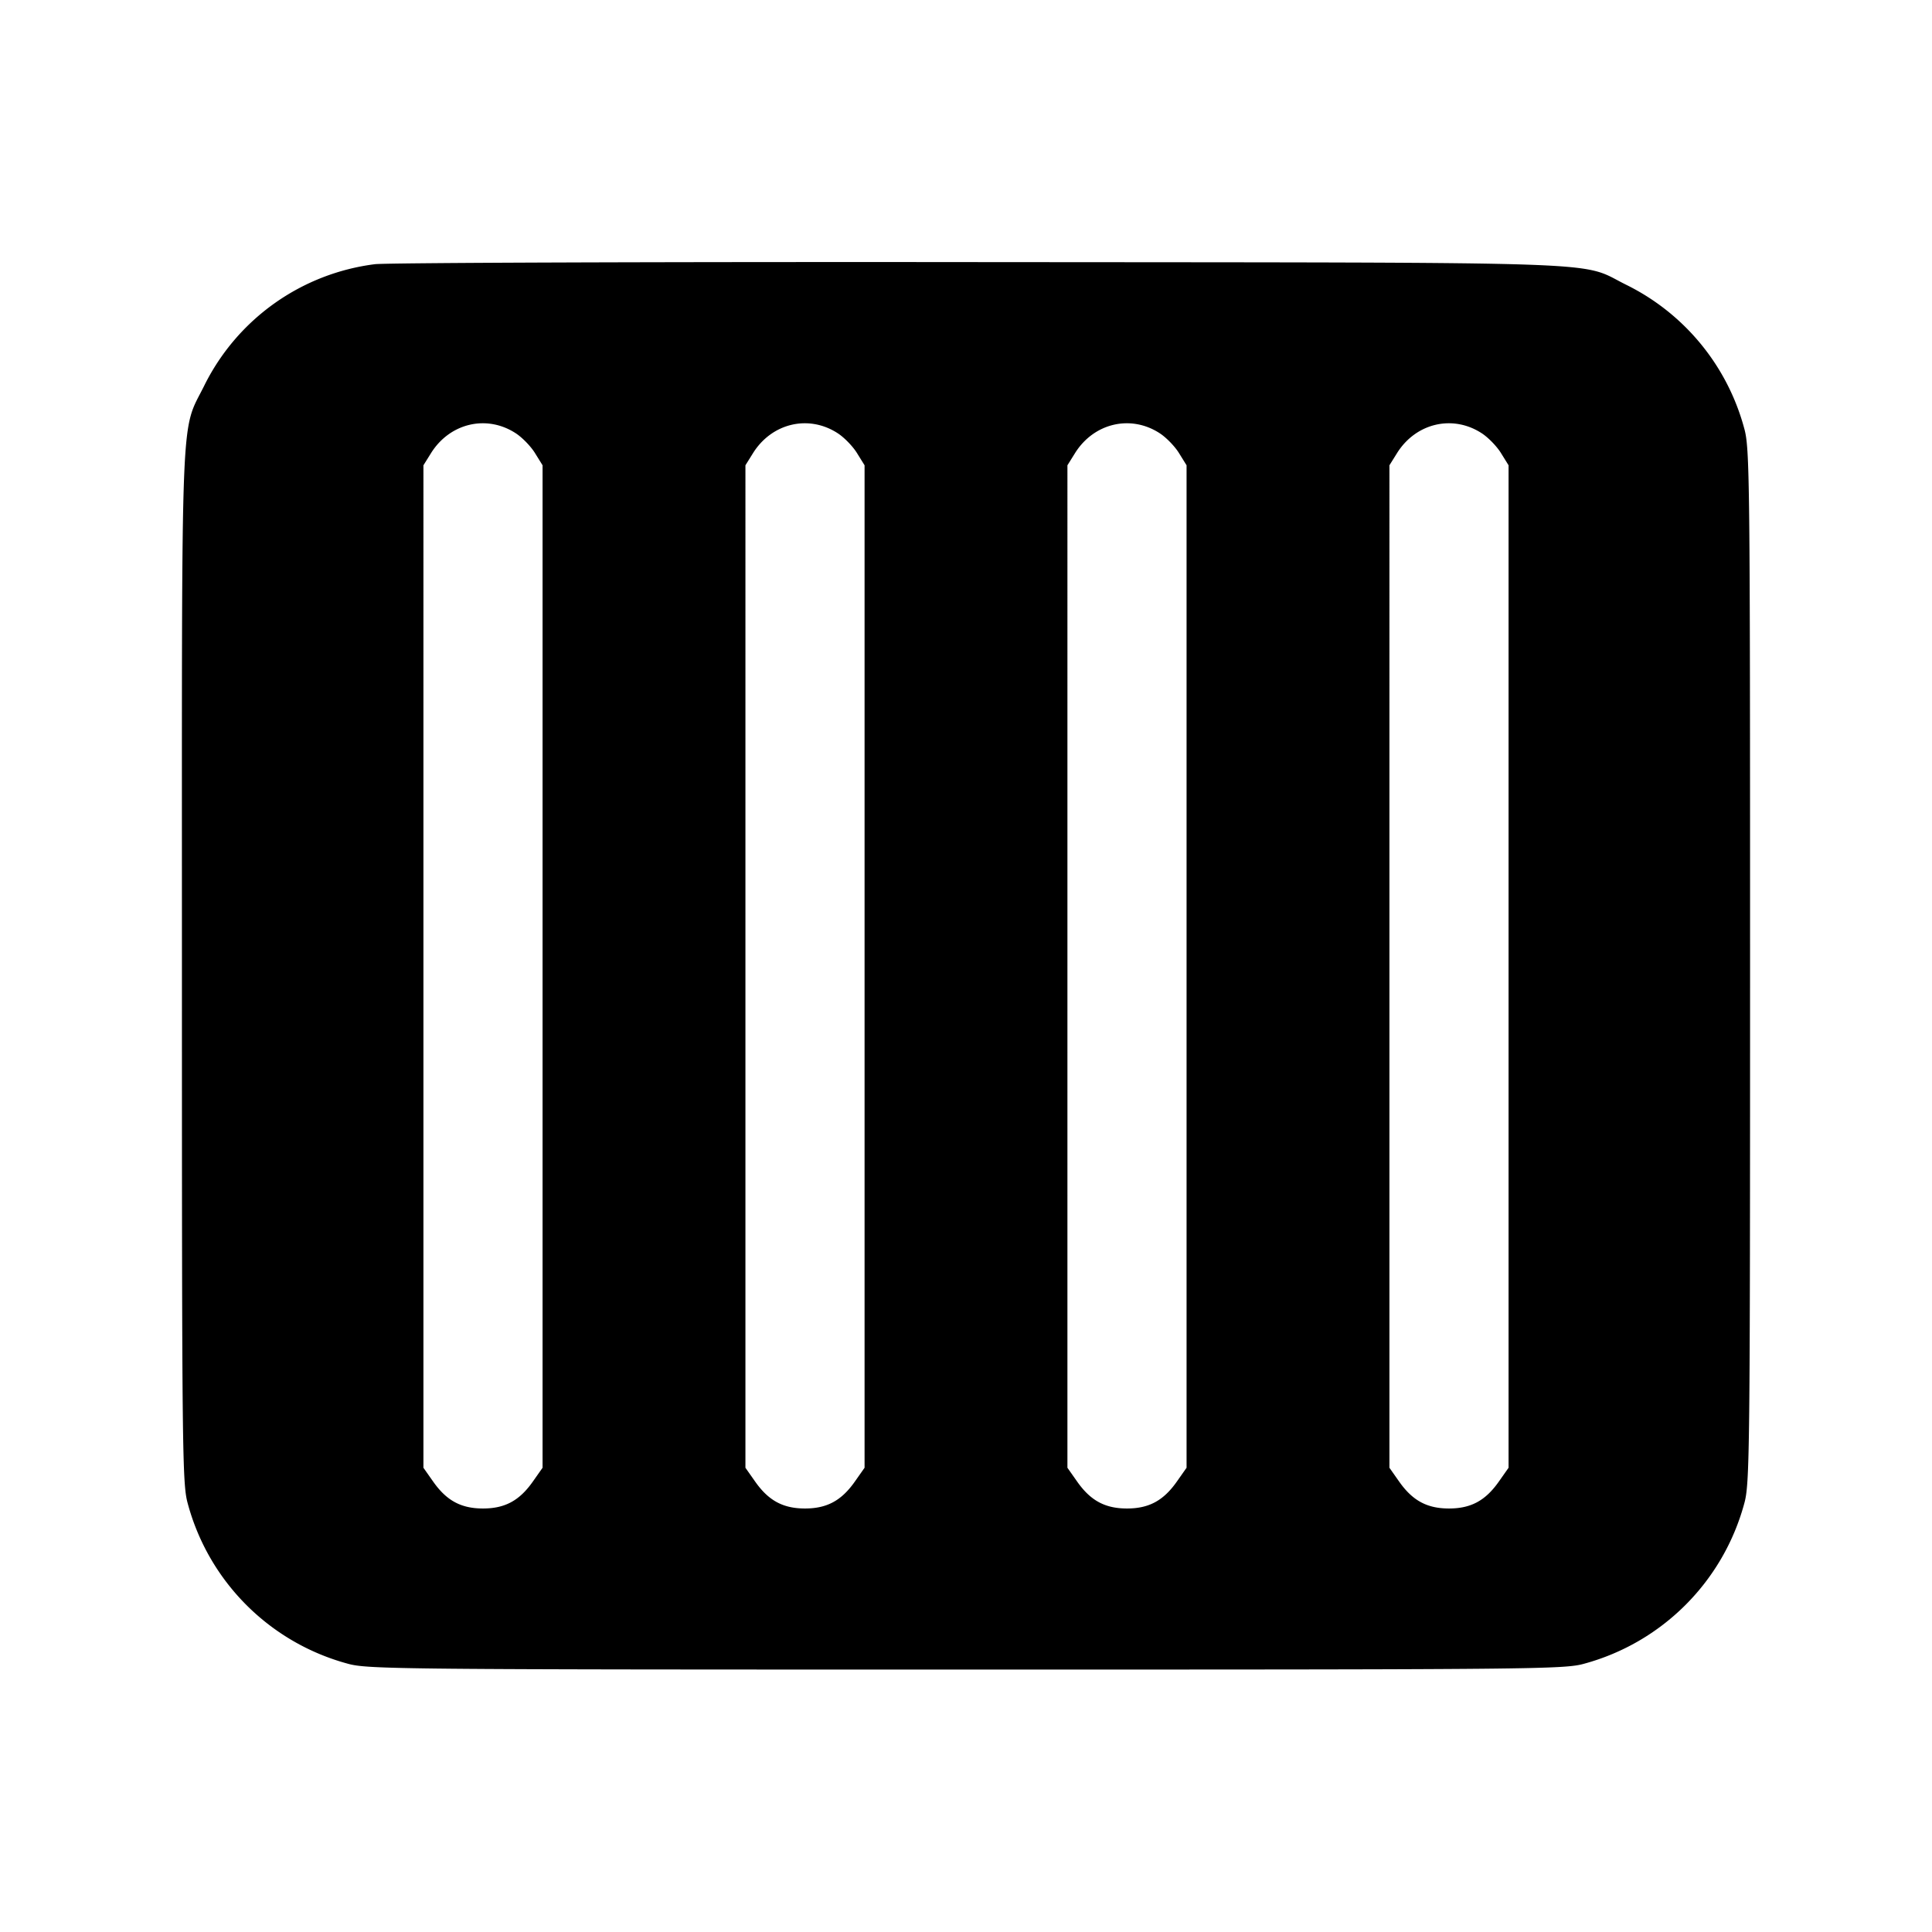 <svg xmlns="http://www.w3.org/2000/svg" viewBox="0 0 24 24"><path d="M4.656 3.282a2.75 2.75 0 0 0-2.112 1.495c-.307.627-.284.043-.284 7.223 0 6.082.004 6.434.073 6.68a2.82 2.82 0 0 0 1.987 1.987c.247.069.632.073 7.68.073 7.07 0 7.432-.003 7.68-.073a2.83 2.83 0 0 0 1.987-1.987c.069-.247.073-.579.073-6.68s-.004-6.433-.073-6.68a2.8 2.8 0 0 0-1.465-1.782c-.602-.297.047-.275-8.042-.282-3.993-.004-7.37.008-7.504.026m1.749 2.099c.08.051.188.162.24.246l.095.153v12.453l-.121.172c-.166.236-.346.334-.619.334s-.453-.098-.619-.334l-.121-.172V5.78l.093-.149c.233-.375.691-.484 1.052-.25m4 0c.08.051.188.162.24.246l.095.153v12.453l-.121.172c-.166.236-.346.334-.619.334s-.453-.098-.619-.334l-.121-.172V5.78l.093-.149c.233-.375.691-.484 1.052-.25m4 0c.08.051.188.162.24.246l.095.153v12.453l-.121.172c-.166.236-.346.334-.619.334s-.453-.098-.619-.334l-.121-.172V5.78l.093-.149c.233-.375.691-.484 1.052-.25m4 0c.08.051.188.162.24.246l.095.153v12.453l-.121.172c-.166.236-.346.334-.619.334s-.453-.098-.619-.334l-.121-.172V5.78l.093-.149c.233-.375.691-.484 1.052-.25"/></svg>